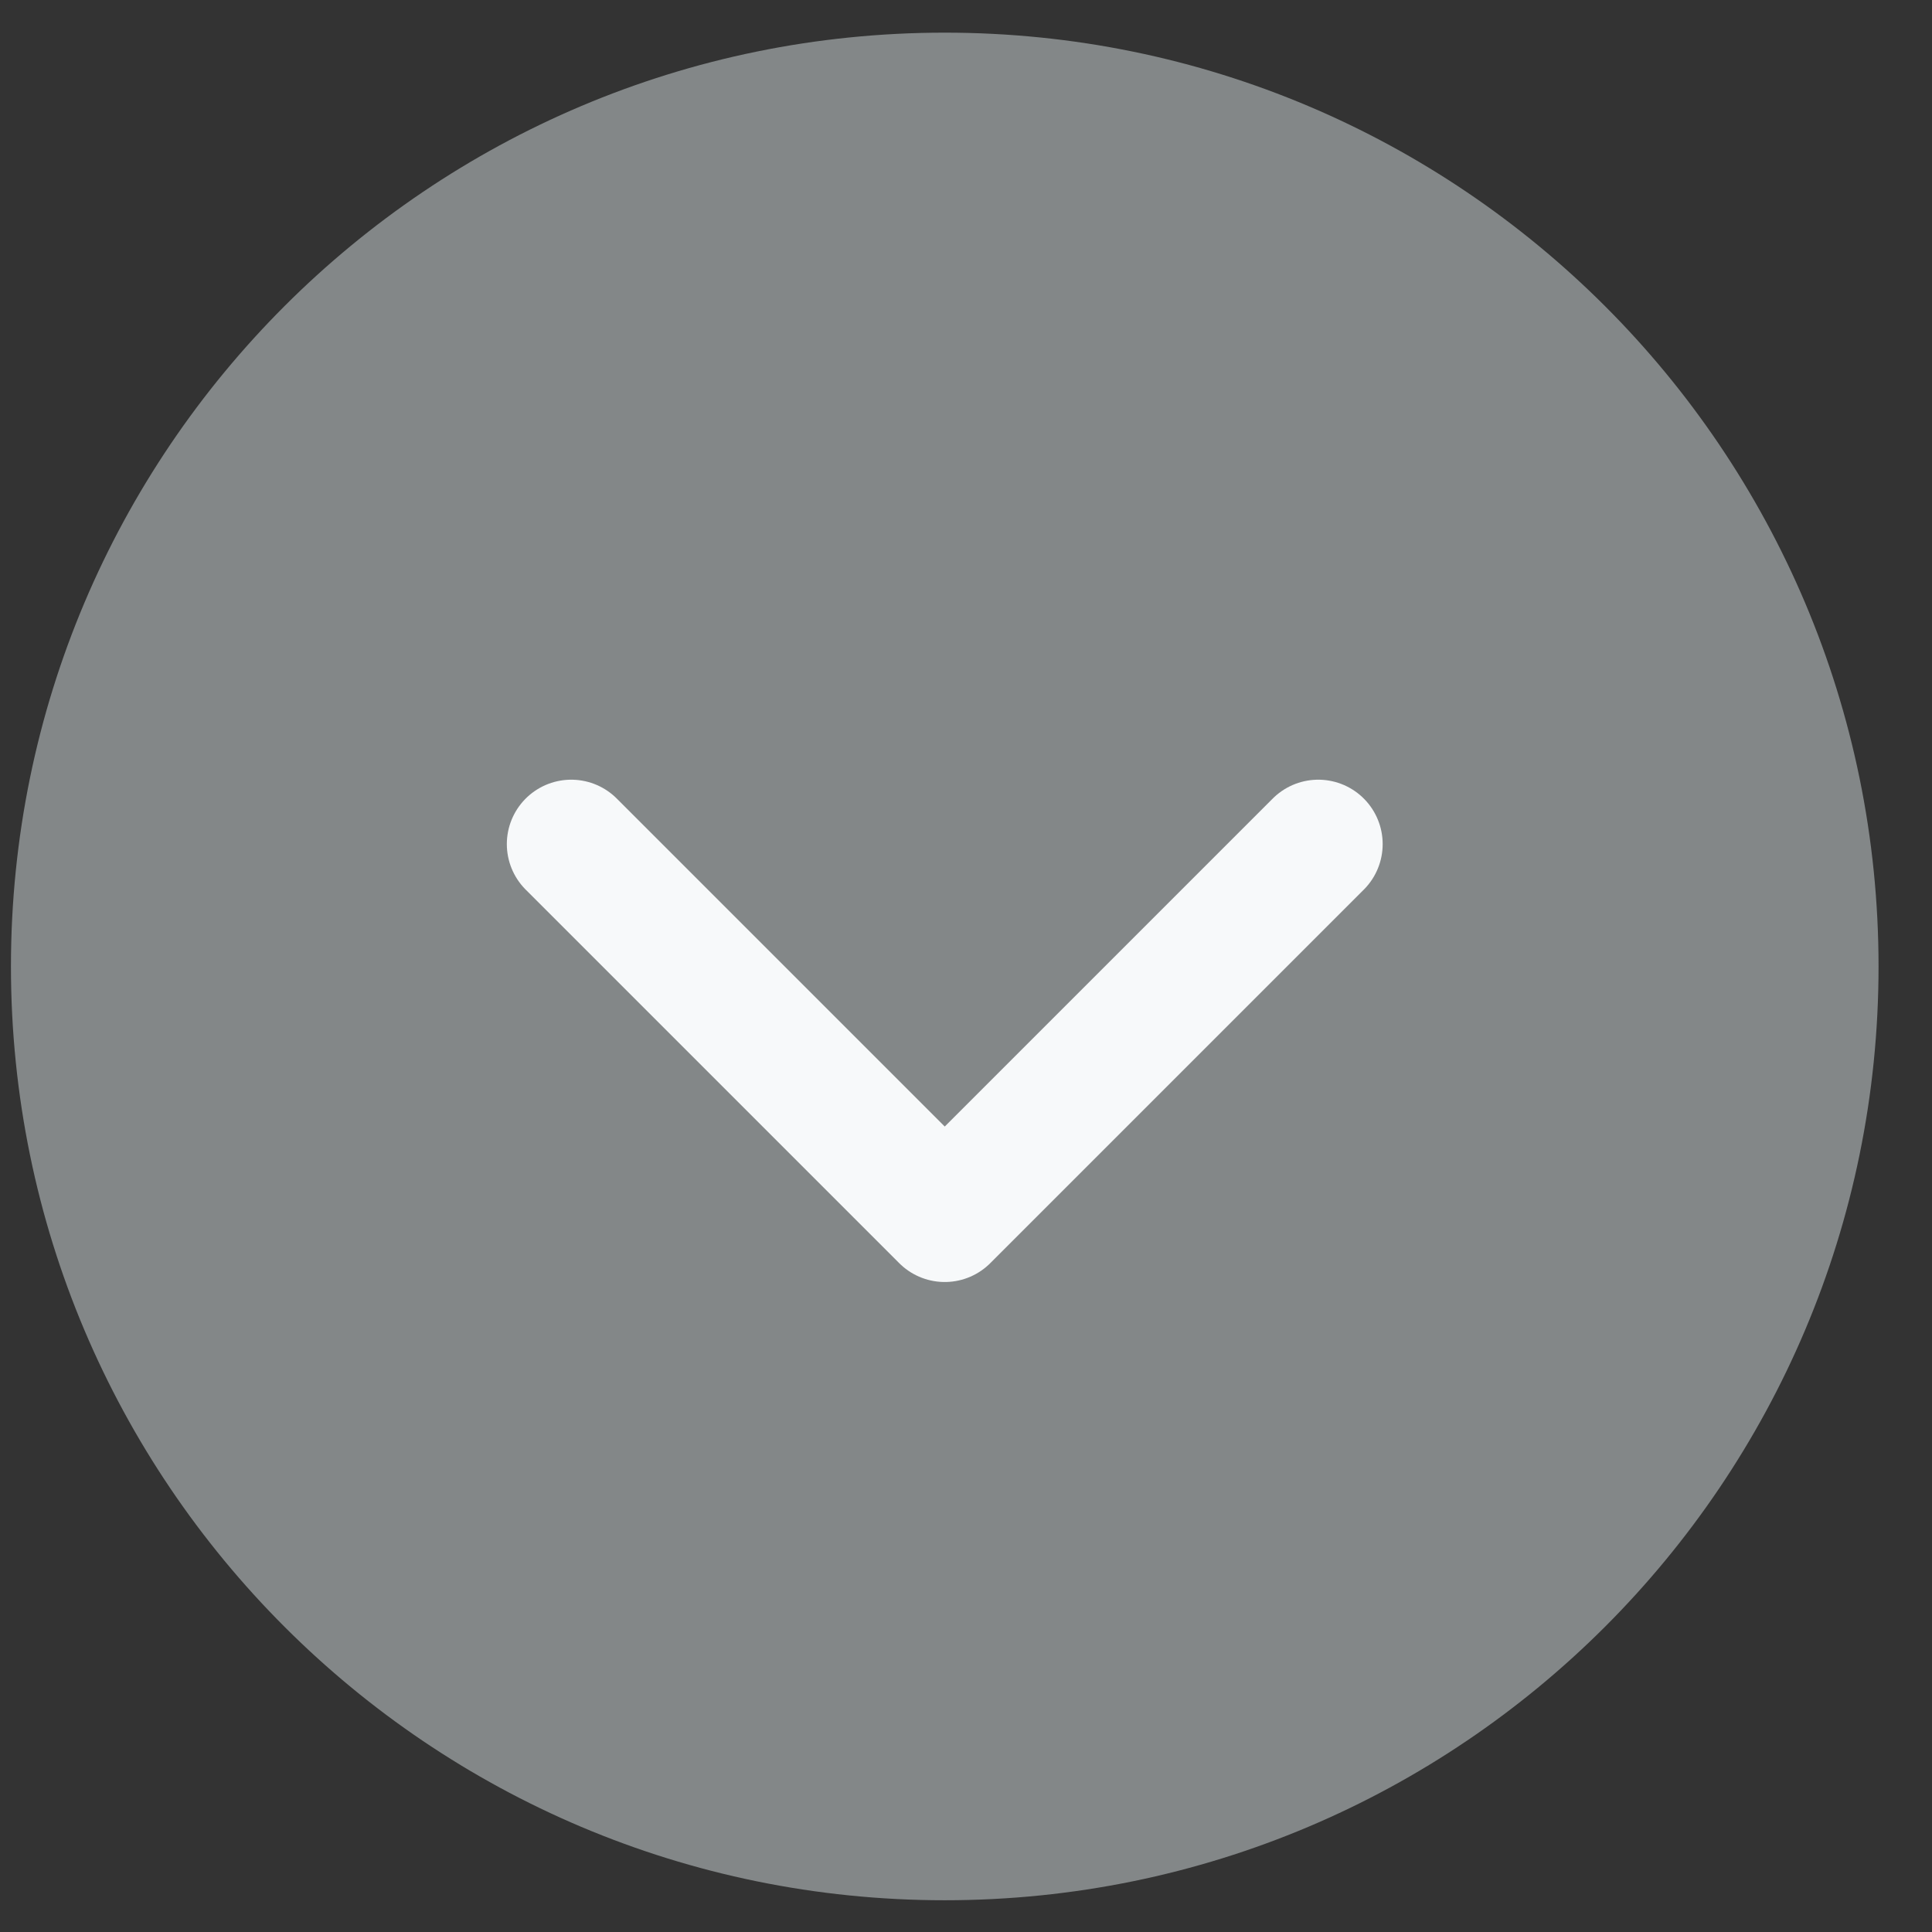 <svg width="30" height="30" viewBox="0 0 30 30" fill="none" xmlns="http://www.w3.org/2000/svg">
<rect x="0" y="0" width="30" height="30" fill="#333333" stroke="none"/>
<path d="M14.67 29.507C22.678 29.507 29.17 23.015 29.17 15.007C29.17 6.999 22.678 0.507 14.67 0.507C6.662 0.507 0.17 6.999 0.17 15.007C0.17 23.015 6.662 29.507 14.67 29.507Z" fill="#838788"/>
<path d="M8.87 13.107L14.67 18.907L20.47 13.107" fill="#838788"/>
<path d="M8.87 13.107L14.67 18.907L20.47 13.107" stroke="#F7F9FA" stroke-width="2" stroke-linecap="round" stroke-linejoin="round"/>
</svg>

